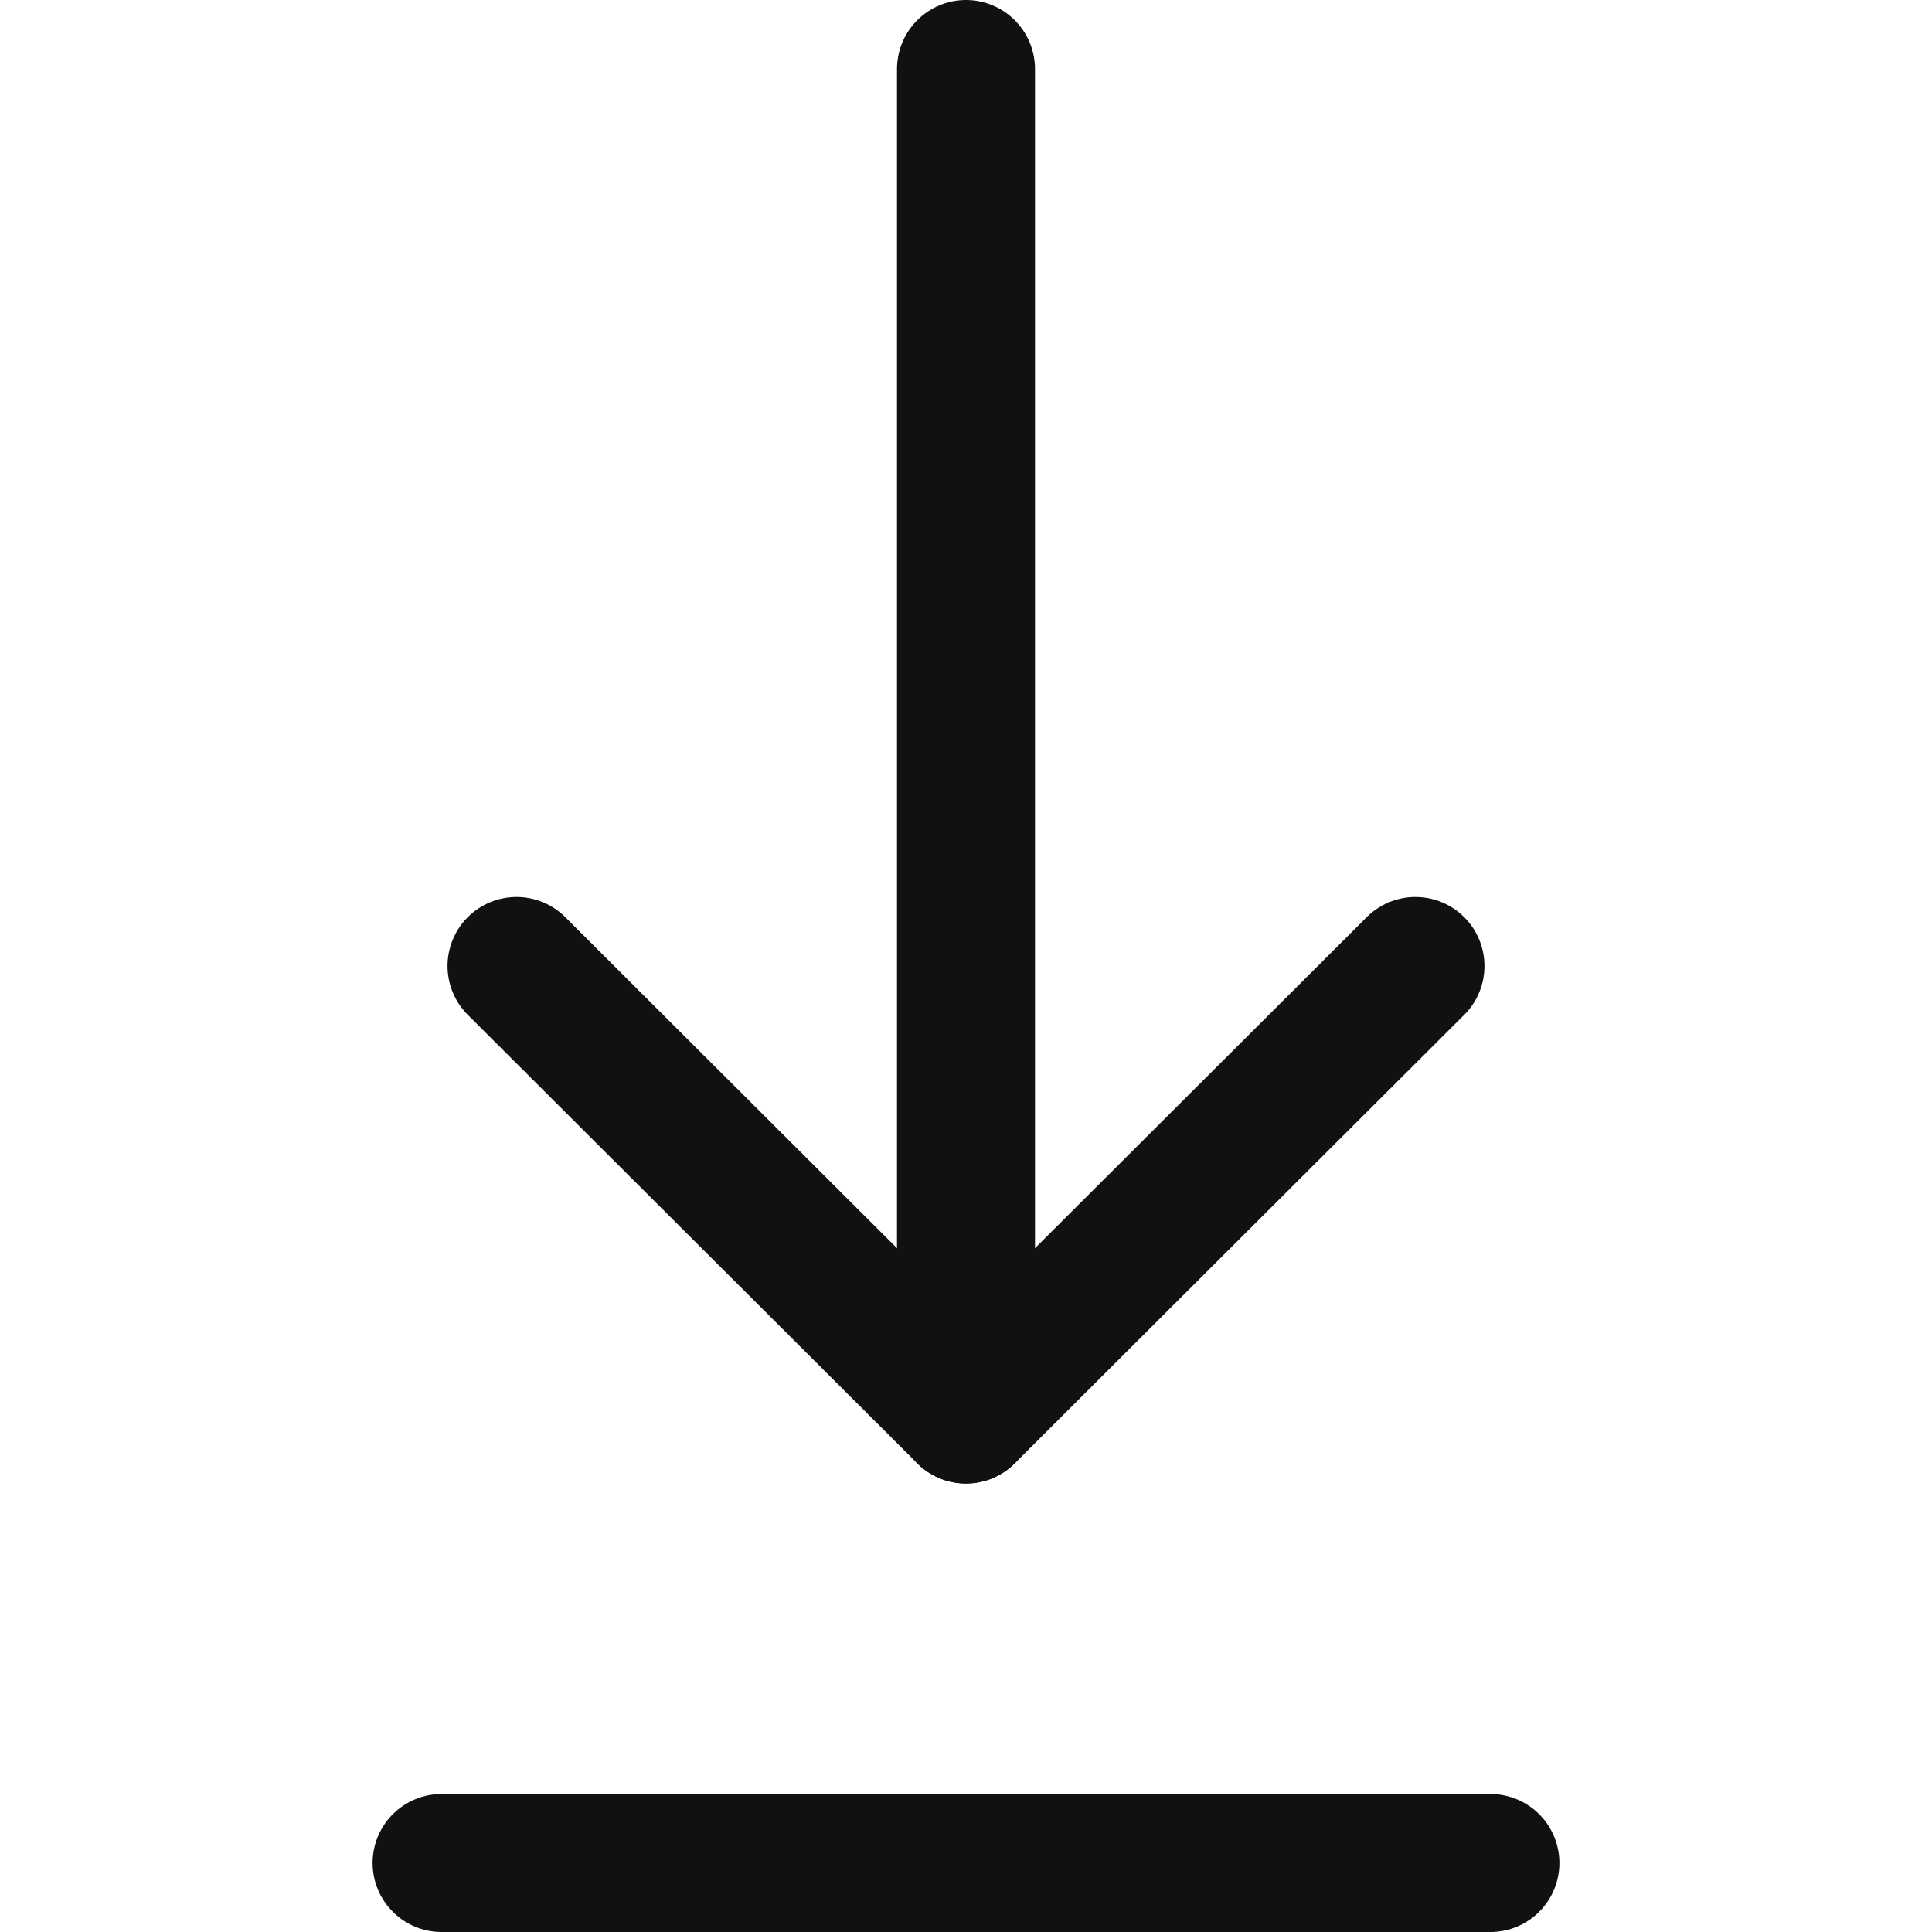 <svg width="14" height="14" viewBox="0 0 14 14" fill="none" xmlns="http://www.w3.org/2000/svg">
<path d="M3.743 7L7 10.25L10.257 7" stroke="#111111" stroke-linecap="round" stroke-linejoin="round"/>
<path d="M7 0.5V10.25" stroke="#111111" stroke-linecap="round" stroke-linejoin="round"/>
<path d="M3.2 13.5H10.8" stroke="#111111" stroke-linecap="round" stroke-linejoin="round"/>
</svg>
